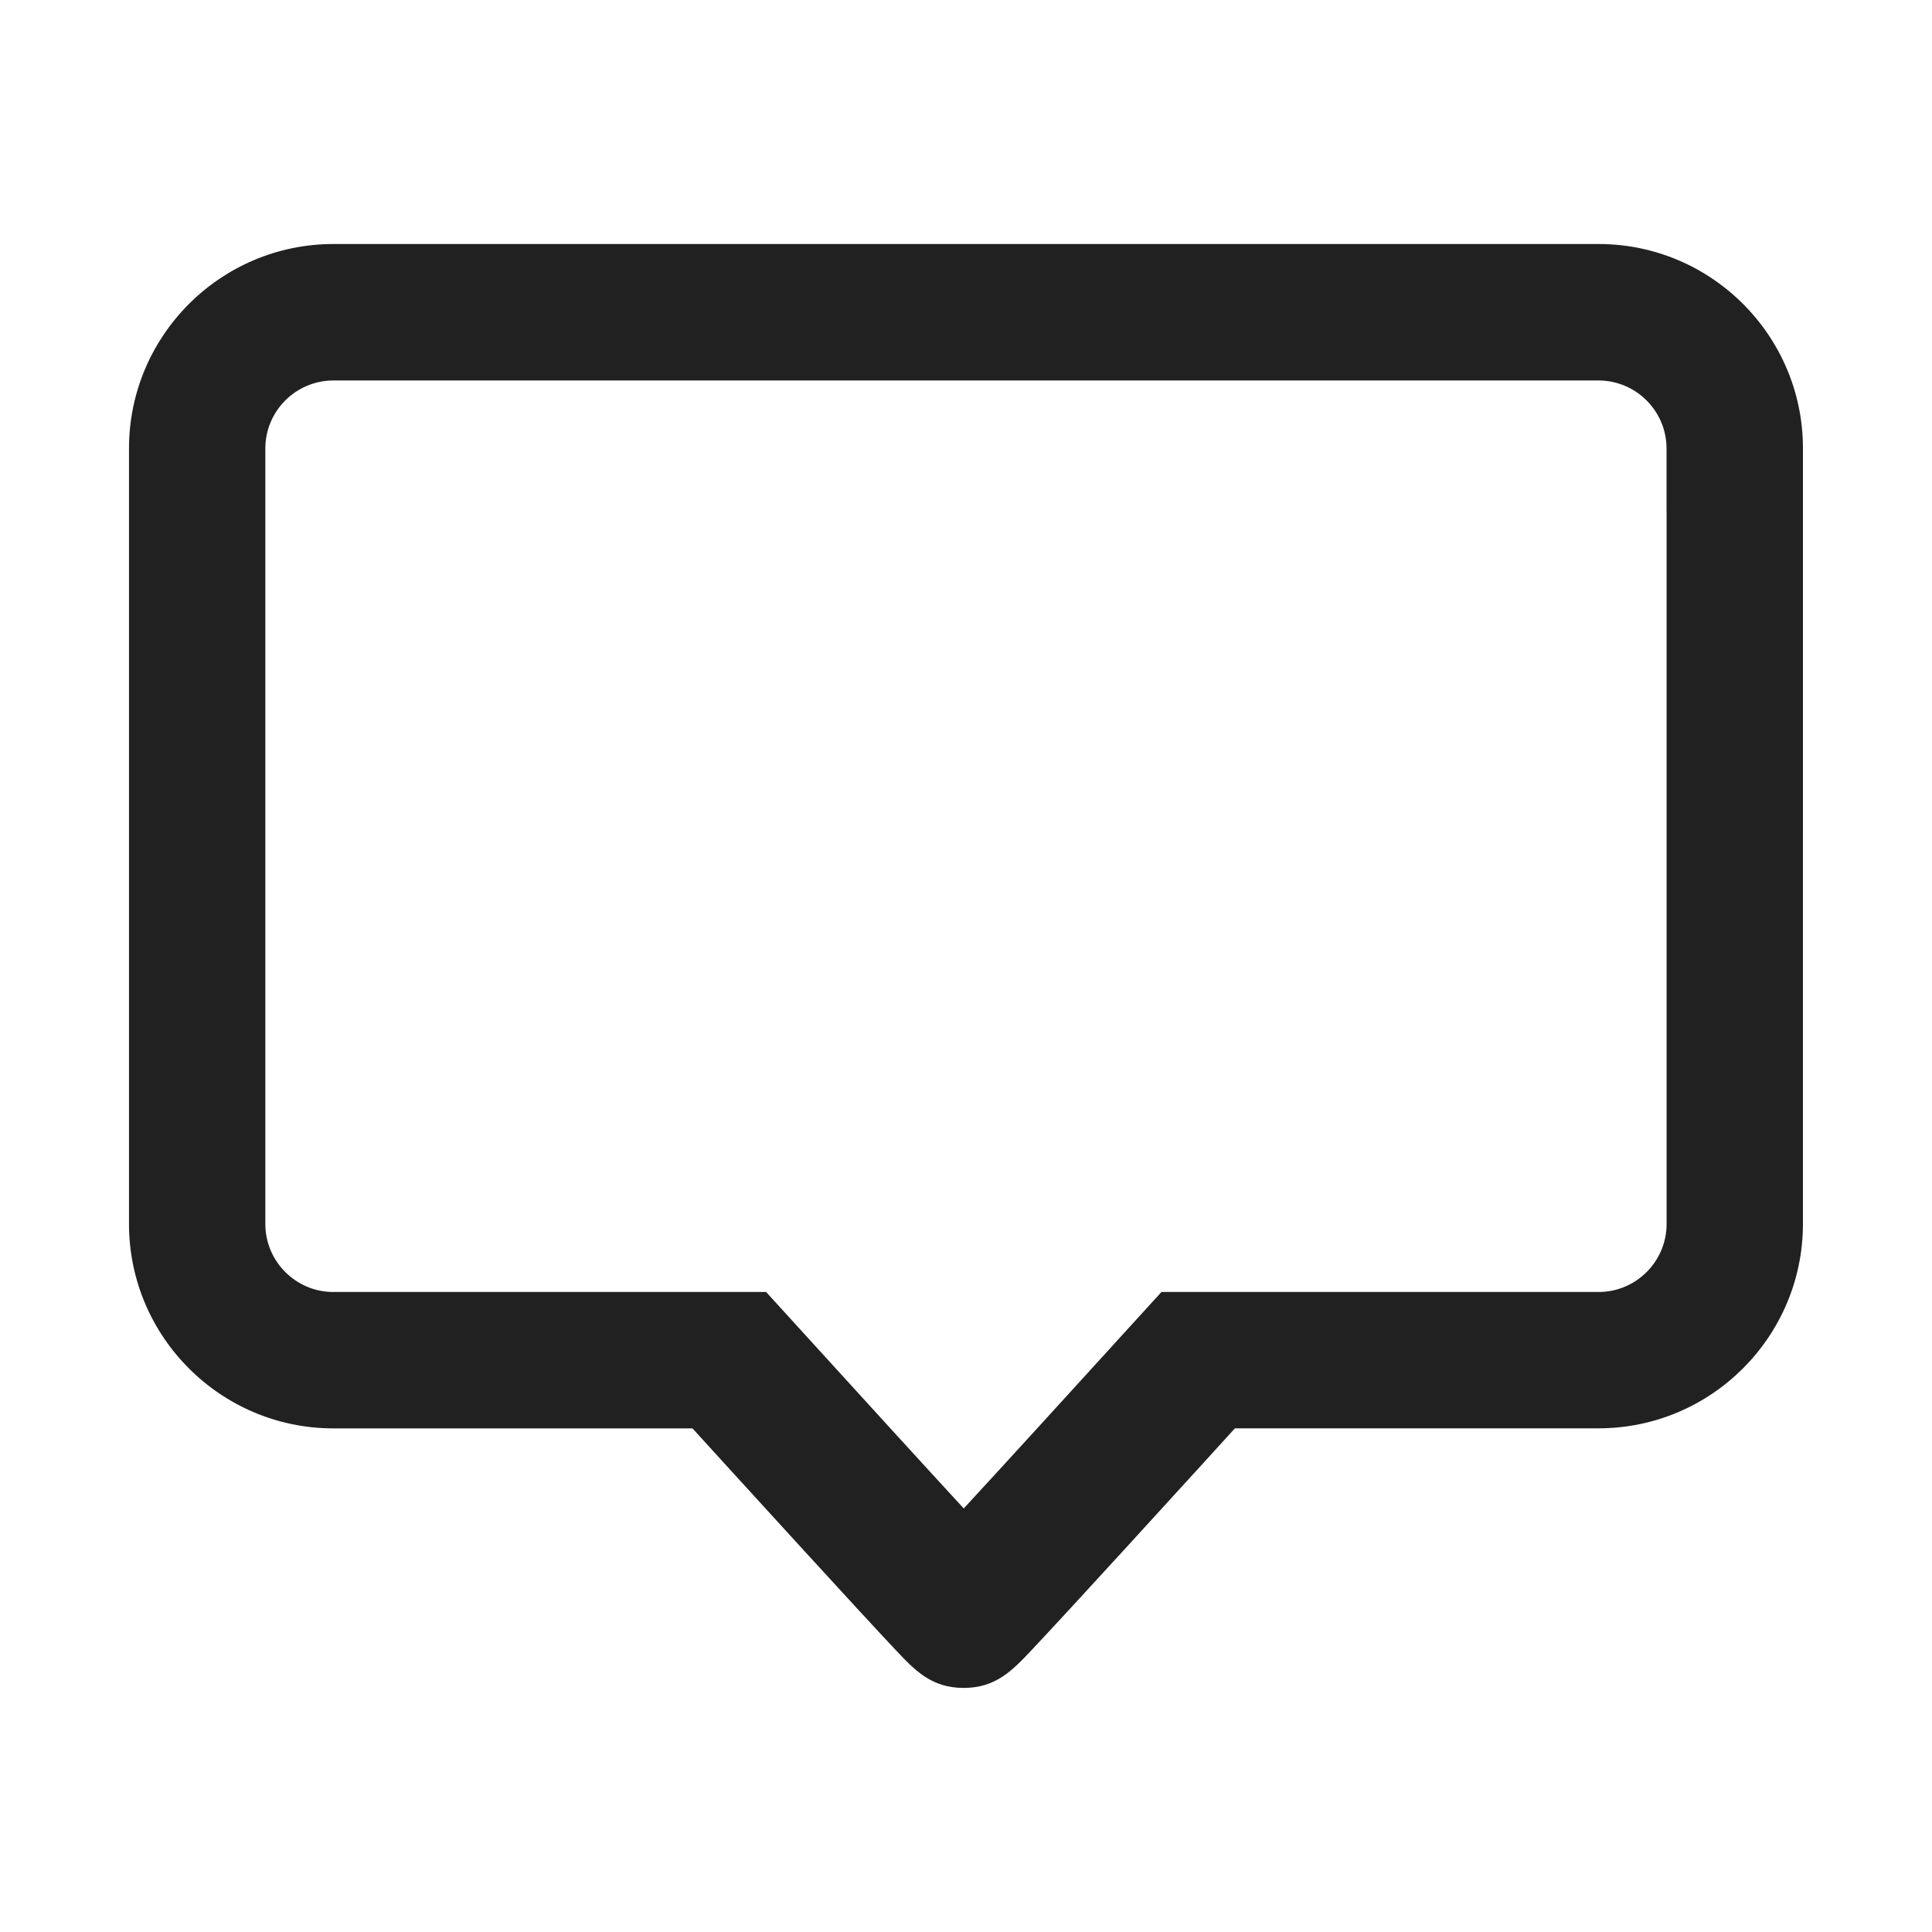 <?xml version="1.0" encoding="utf-8"?>
<!-- Generator: Adobe Illustrator 27.1.0, SVG Export Plug-In . SVG Version: 6.00 Build 0)  -->
<svg version="1.1" id="레이어_1" xmlns="http://www.w3.org/2000/svg" xmlns:xlink="http://www.w3.org/1999/xlink" x="0px"
	 y="0px" viewBox="0 0 300 300" style="enable-background:new 0 0 300 300;" xml:space="preserve">
<style type="text/css">
	.st0{fill:#212121;}
</style>
<path class="st0" d="M248.22,37.89H51.78c-17.51,0-31.75,14.24-31.75,31.75v120.41c0,17.51,14.24,31.75,31.75,31.75h55.75
	c1.99,2.18,3.94,4.32,5.83,6.4c8.46,9.28,15.09,16.53,19.72,21.55c2.53,2.75,4.58,4.95,6.01,6.47c2.98,3.16,5.55,5.88,10.55,5.88
	c5,0,7.58-2.73,10.56-5.89c1.44-1.53,3.5-3.74,6.04-6.5c4.65-5.04,11.31-12.33,19.81-21.65c1.82-1.99,3.73-4.09,5.71-6.27h56.45
	c17.51,0,31.75-14.24,31.75-31.75V69.64C279.98,52.13,265.73,37.89,248.22,37.89z M258.79,79.58v67.78v42.69
	c0,5.83-4.74,10.57-10.57,10.57h-37.19h-30.68c-7.96,8.75-14.29,15.69-19.31,21.19c-4.95,5.42-8.65,9.45-11.39,12.42
	c-2.74-2.97-6.43-7-11.38-12.42c-5.02-5.5-11.35-12.44-19.31-21.19H88.27h-36.5c-5.83,0-10.57-4.74-10.57-10.57V148.3V79.26v-9.61
	c0-5.83,4.74-10.57,10.57-10.57h8.75h70.51h37.23h70.52h9.43c5.83,0,10.57,4.74,10.57,10.57V79.58z"/>
</svg>
